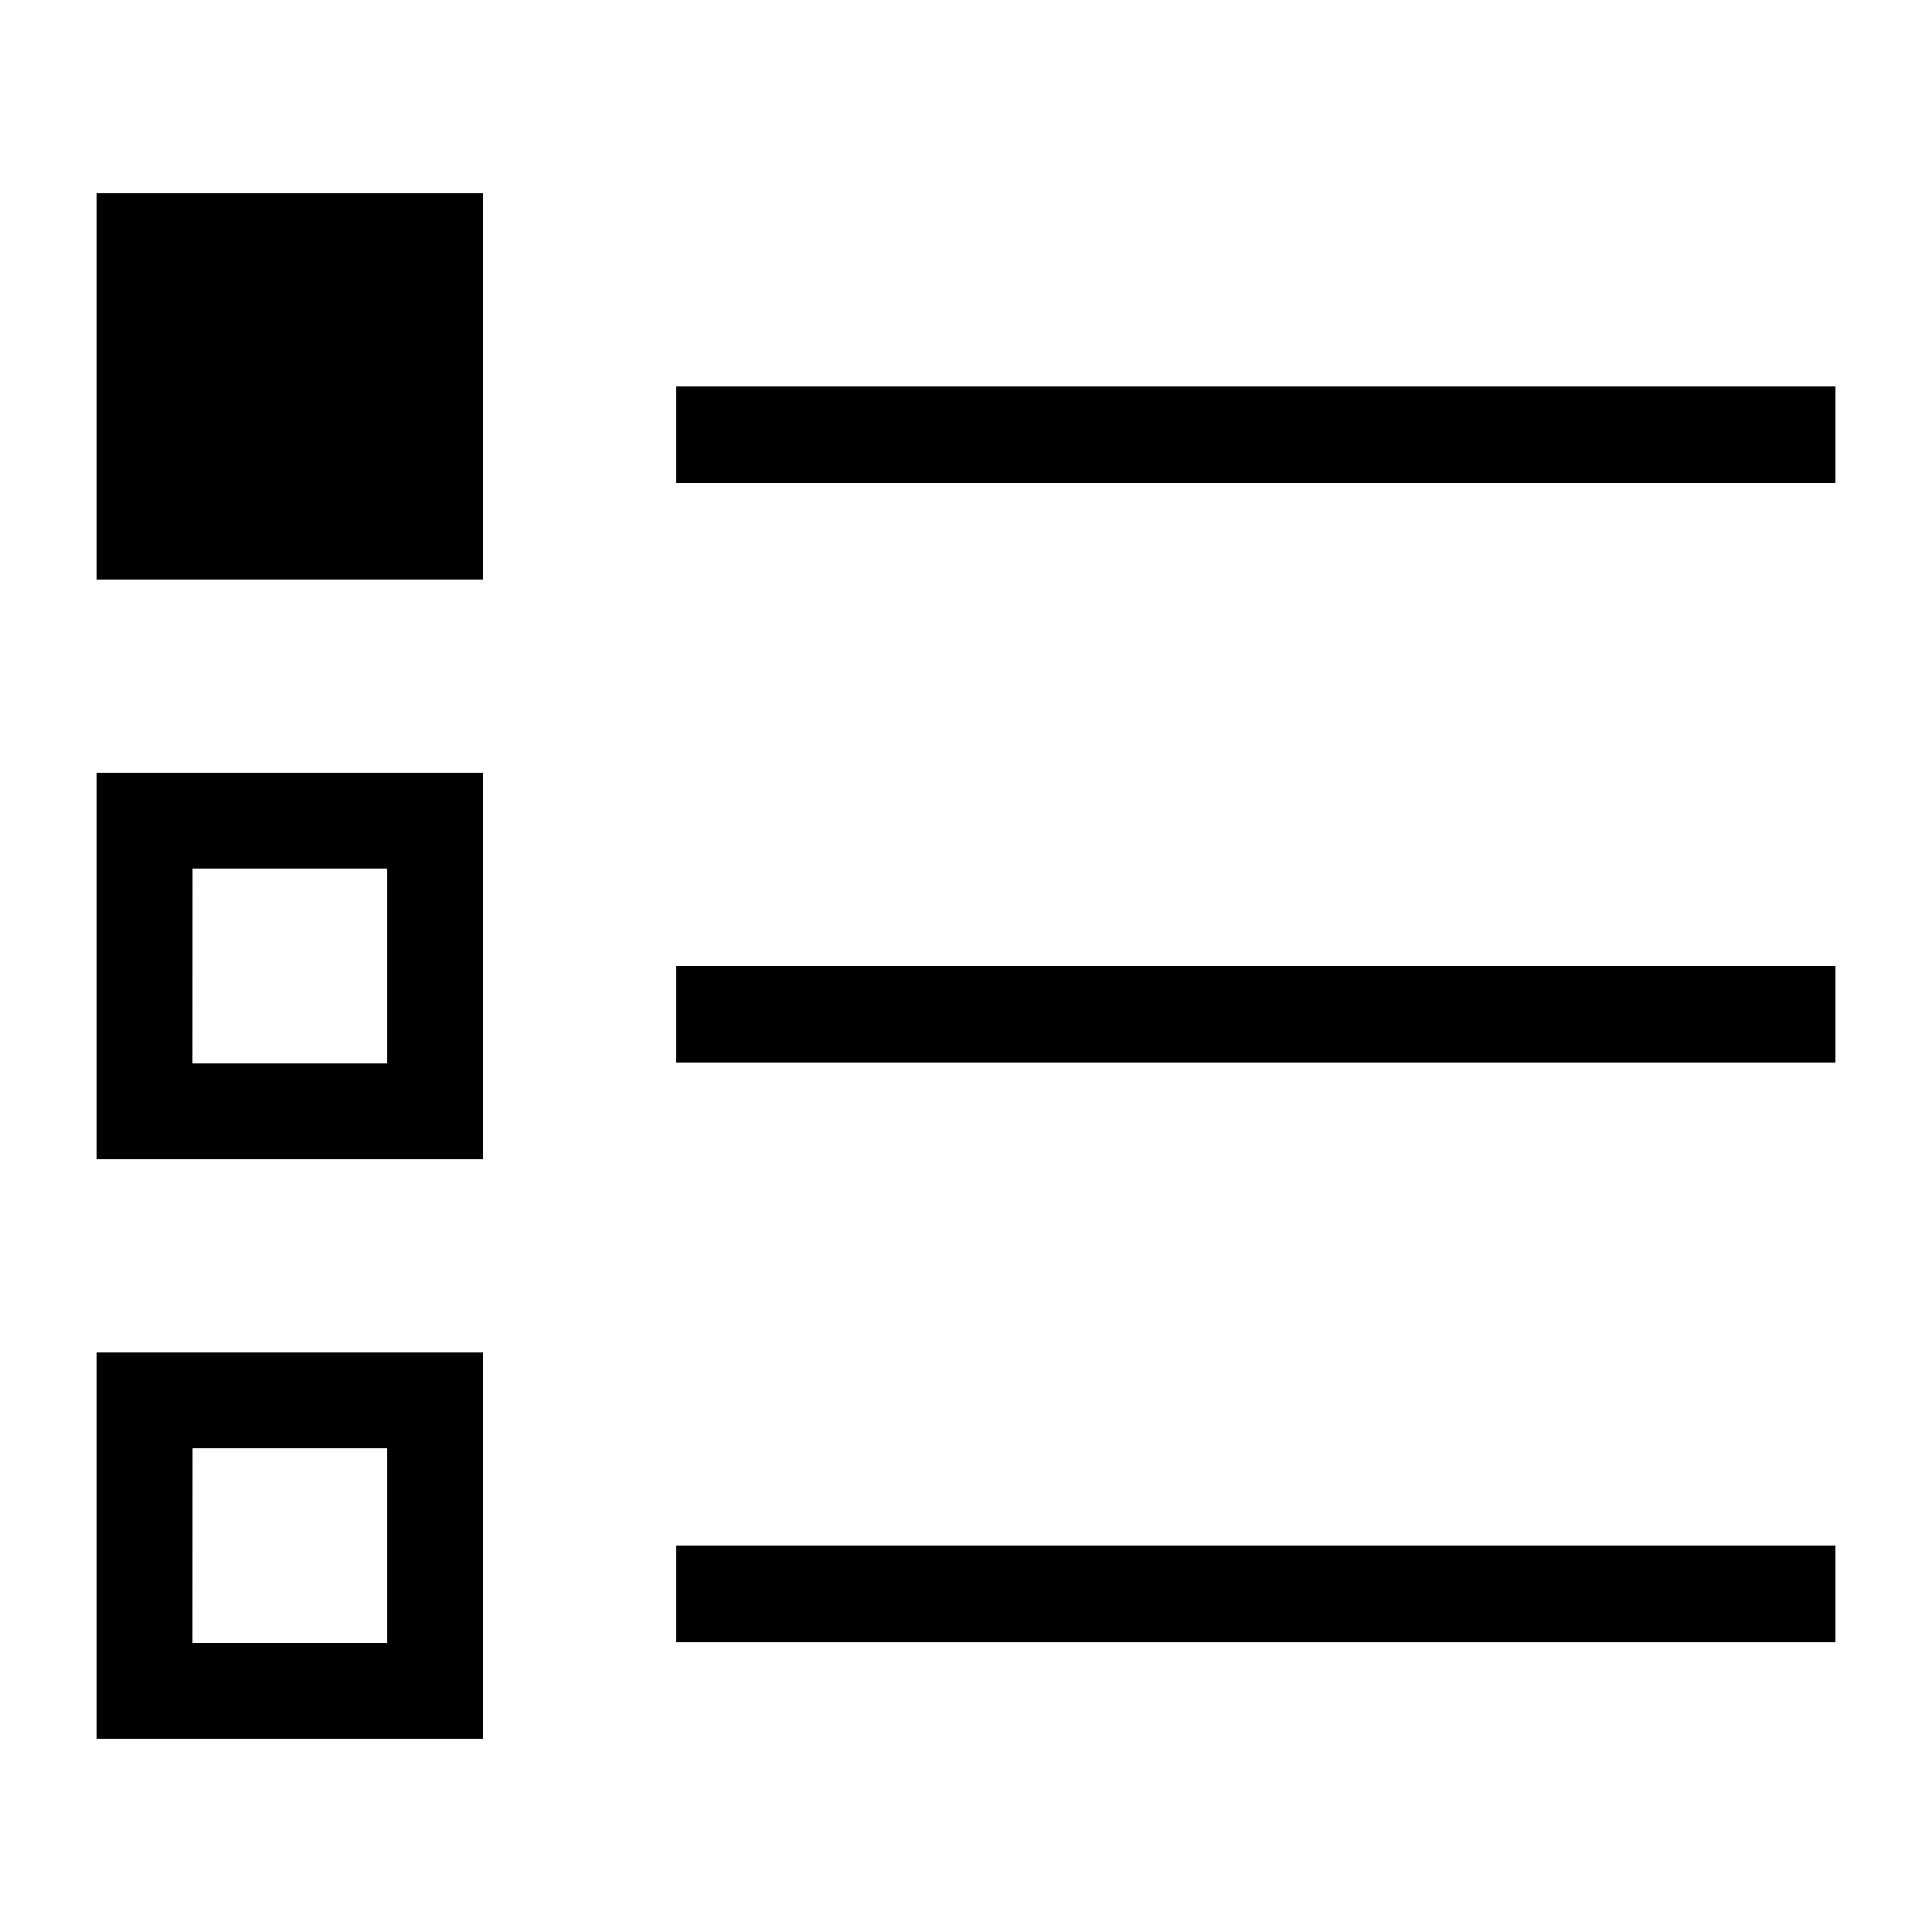 <svg width="100%" height="100%" viewBox="0 0 20 20" version="1.1" xmlns="http://www.w3.org/2000/svg" xmlns:xlink="http://www.w3.org/1999/xlink" xml:space="preserve" xmlns:serif="http://www.serif.com/" style="fill-rule:evenodd;clip-rule:evenodd;stroke-linejoin:round;stroke-miterlimit:2;">
    <path d="M1,14L5,14L5,18L1,18L1,14ZM1.993,14.992L4.008,14.992C4.008,14.993 4.008,17.008 4.008,17.008C4.007,17.008 1.992,17.008 1.992,17.008L1.993,14.992Z" />
    <path d="M1,8L5,8L5,12L1,12L1,8ZM1.993,8.992L4.008,8.992C4.008,8.993 4.008,11.008 4.008,11.008C4.007,11.008 1.992,11.008 1.992,11.008L1.993,8.992Z" />
    <rect x="7" y="4" width="12" height="1" />
    <rect x="7" y="10" width="12" height="1" />
    <rect x="7" y="16" width="12" height="1" />
    <rect x="1" y="2" width="4" height="4" />
    <path d="M1,2L5,2L5,6L1,6L1,2ZM1.993,2.992L4.008,2.992C4.008,2.993 4.008,5.008 4.008,5.008C4.007,5.008 1.992,5.008 1.992,5.008L1.993,2.992Z" />
</svg>
